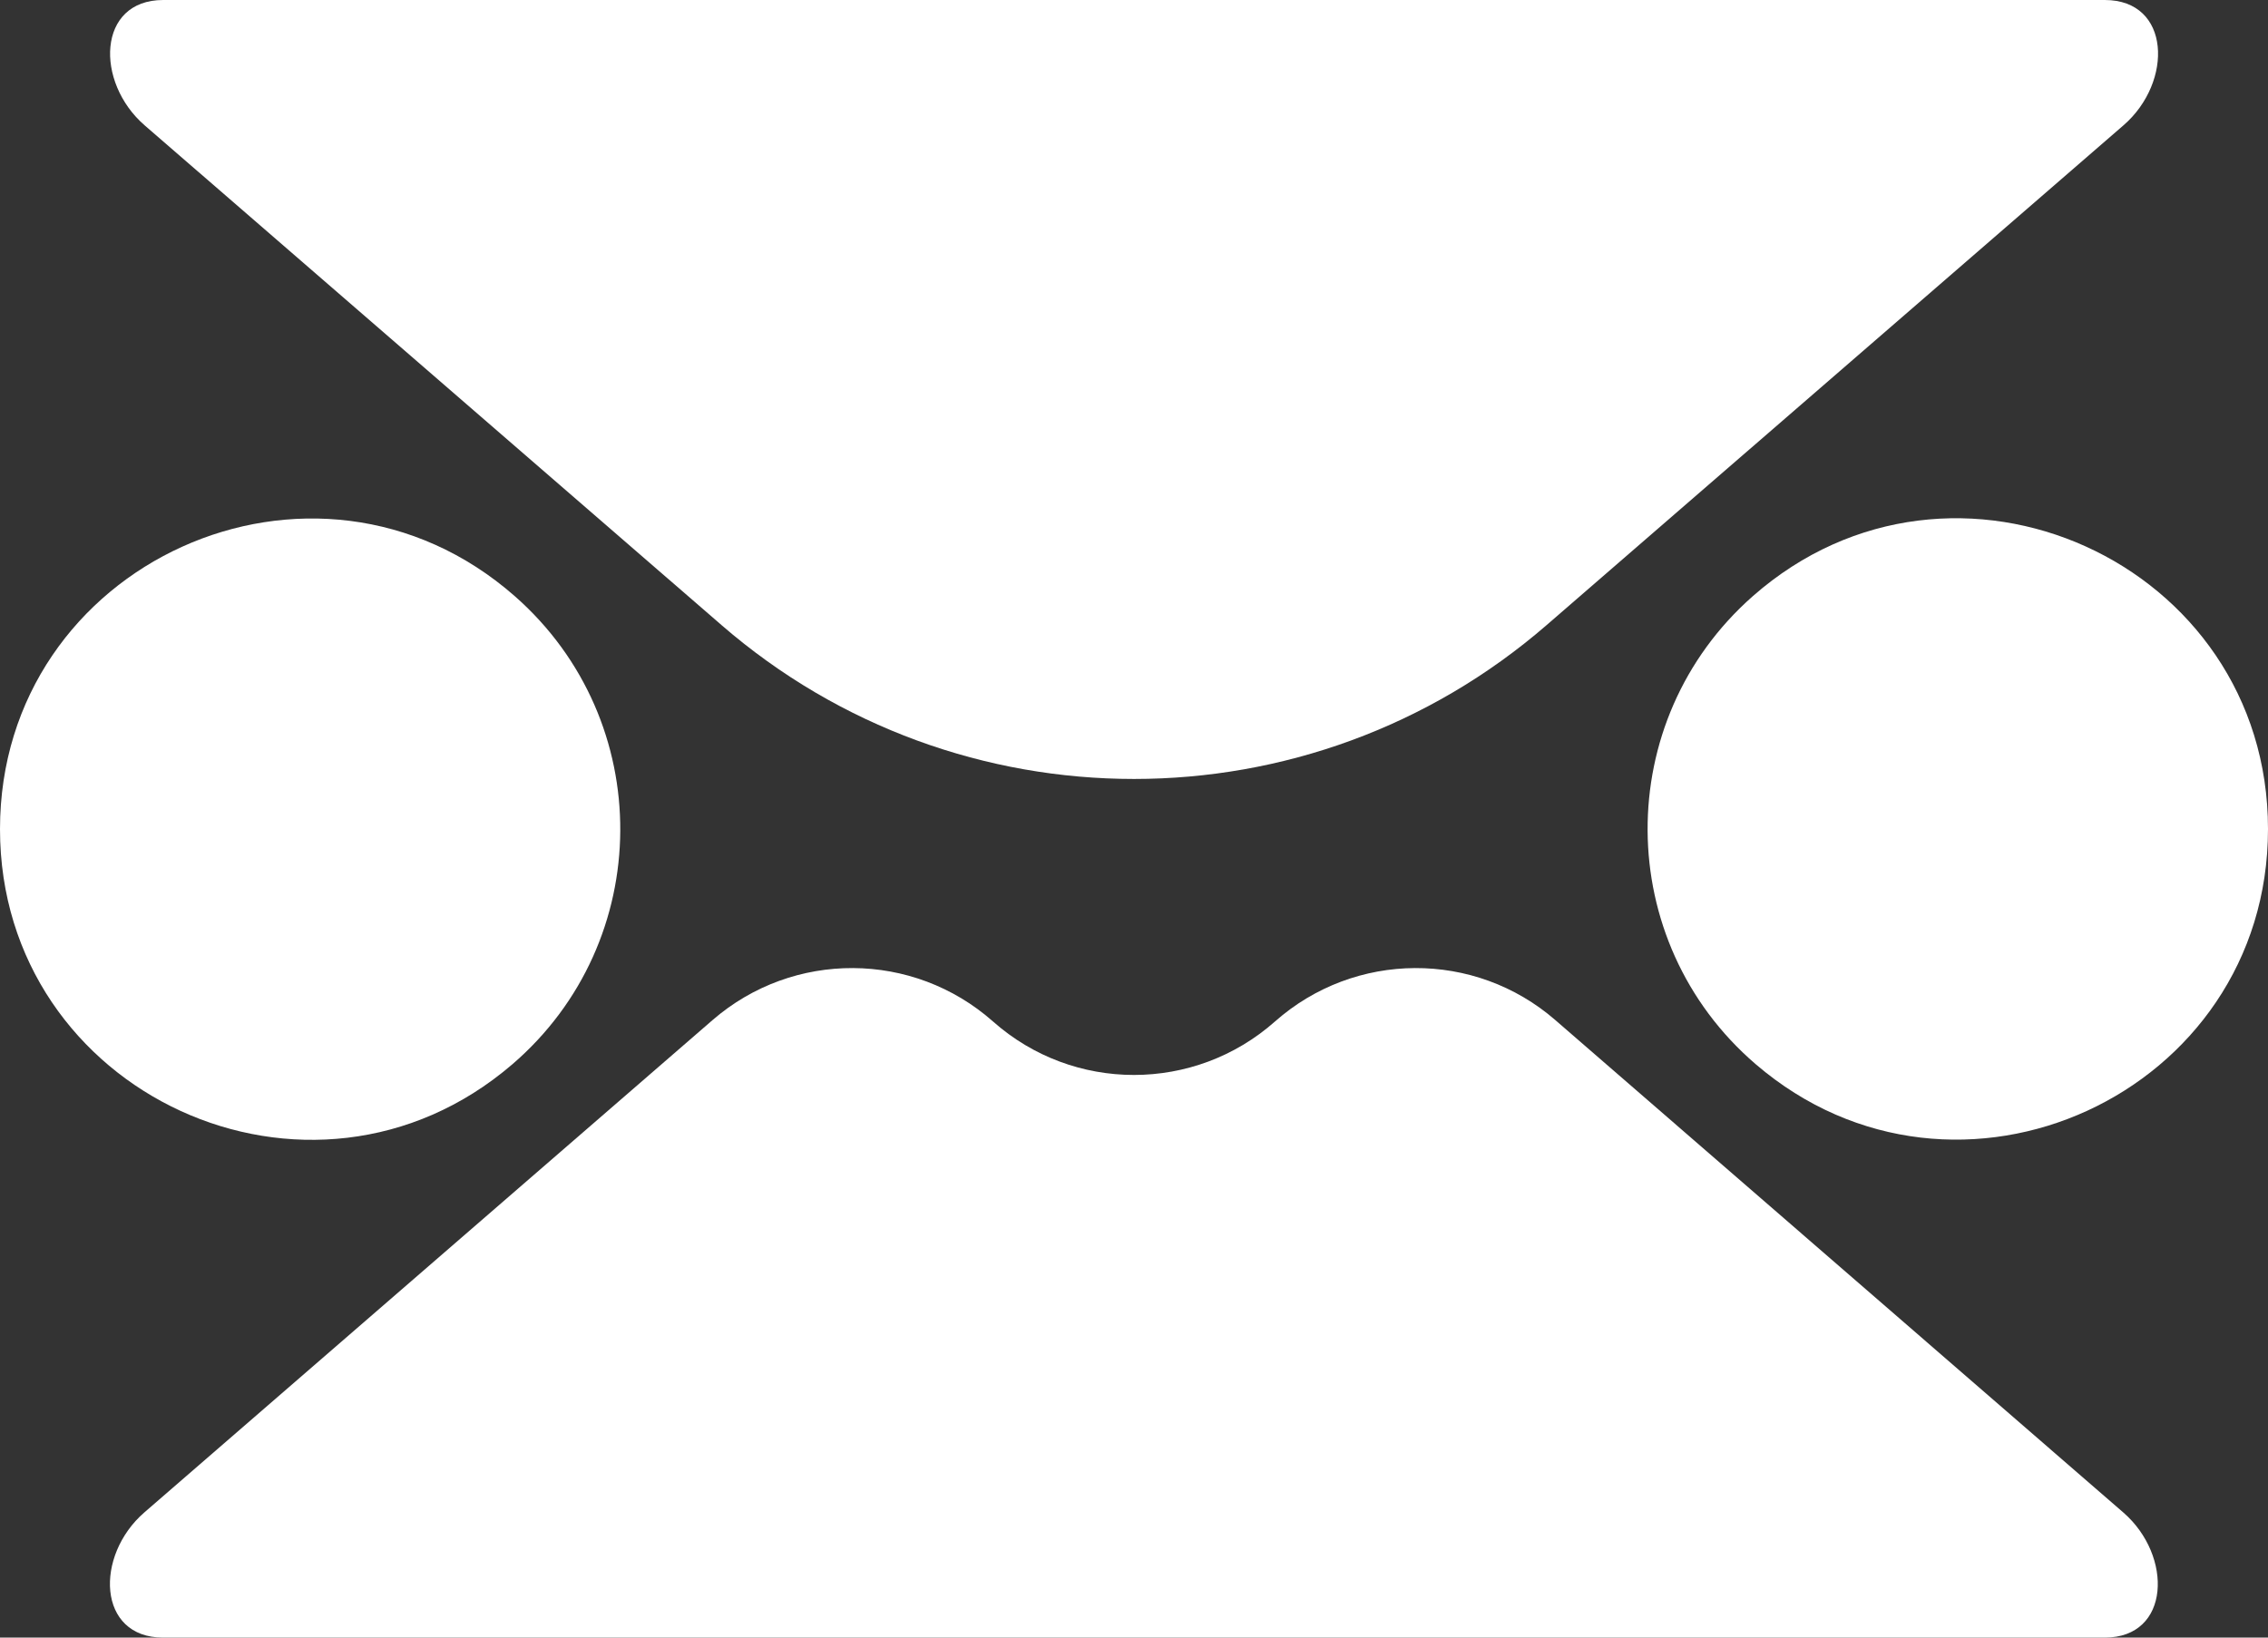 <svg width="18" height="13" viewBox="0 0 18 13" fill="none" xmlns="http://www.w3.org/2000/svg">
<rect x="0" y="0" width="18" height="13" fill="#333333" stroke="none"/>
<path d="M9.713 0.98C9.074 1.546 8.113 1.546 7.475 0.98C6.841 0.419 5.889 0.414 5.249 0.969L0.74 4.877C0.344 5.22 0.365 5.871 0.888 5.871C0.888 5.871 0.888 5.871 0.888 5.871H16.299C16.821 5.871 16.841 5.222 16.447 4.879L11.938 0.969C11.299 0.414 10.347 0.419 9.713 0.98Z" transform="translate(0.406 7.129)" fill="white"/>
<path d="M16.445 0.994C16.841 0.65 16.82 0 16.296 0H0.886C0.886 0 0.886 0 0.886 0C0.362 0 0.343 0.652 0.739 0.995L5.317 4.962C7.196 6.591 9.986 6.591 11.866 4.962L16.445 0.994Z" transform="translate(0.409)" fill="white"/>
<path d="M4.086 3.591C2.496 2.194 0 3.323 0 5.44C0 7.545 2.469 8.679 4.066 7.307C5.2 6.332 5.21 4.579 4.086 3.591Z" transform="translate(0 1.142)" fill="white"/>
<path d="M2.126 3.595C1.003 4.583 1.013 6.336 2.148 7.311C3.744 8.682 6.214 7.548 6.214 5.444C6.214 3.326 3.717 2.196 2.126 3.595Z" transform="translate(11.786 1.137)" fill="white"/>
</svg>
